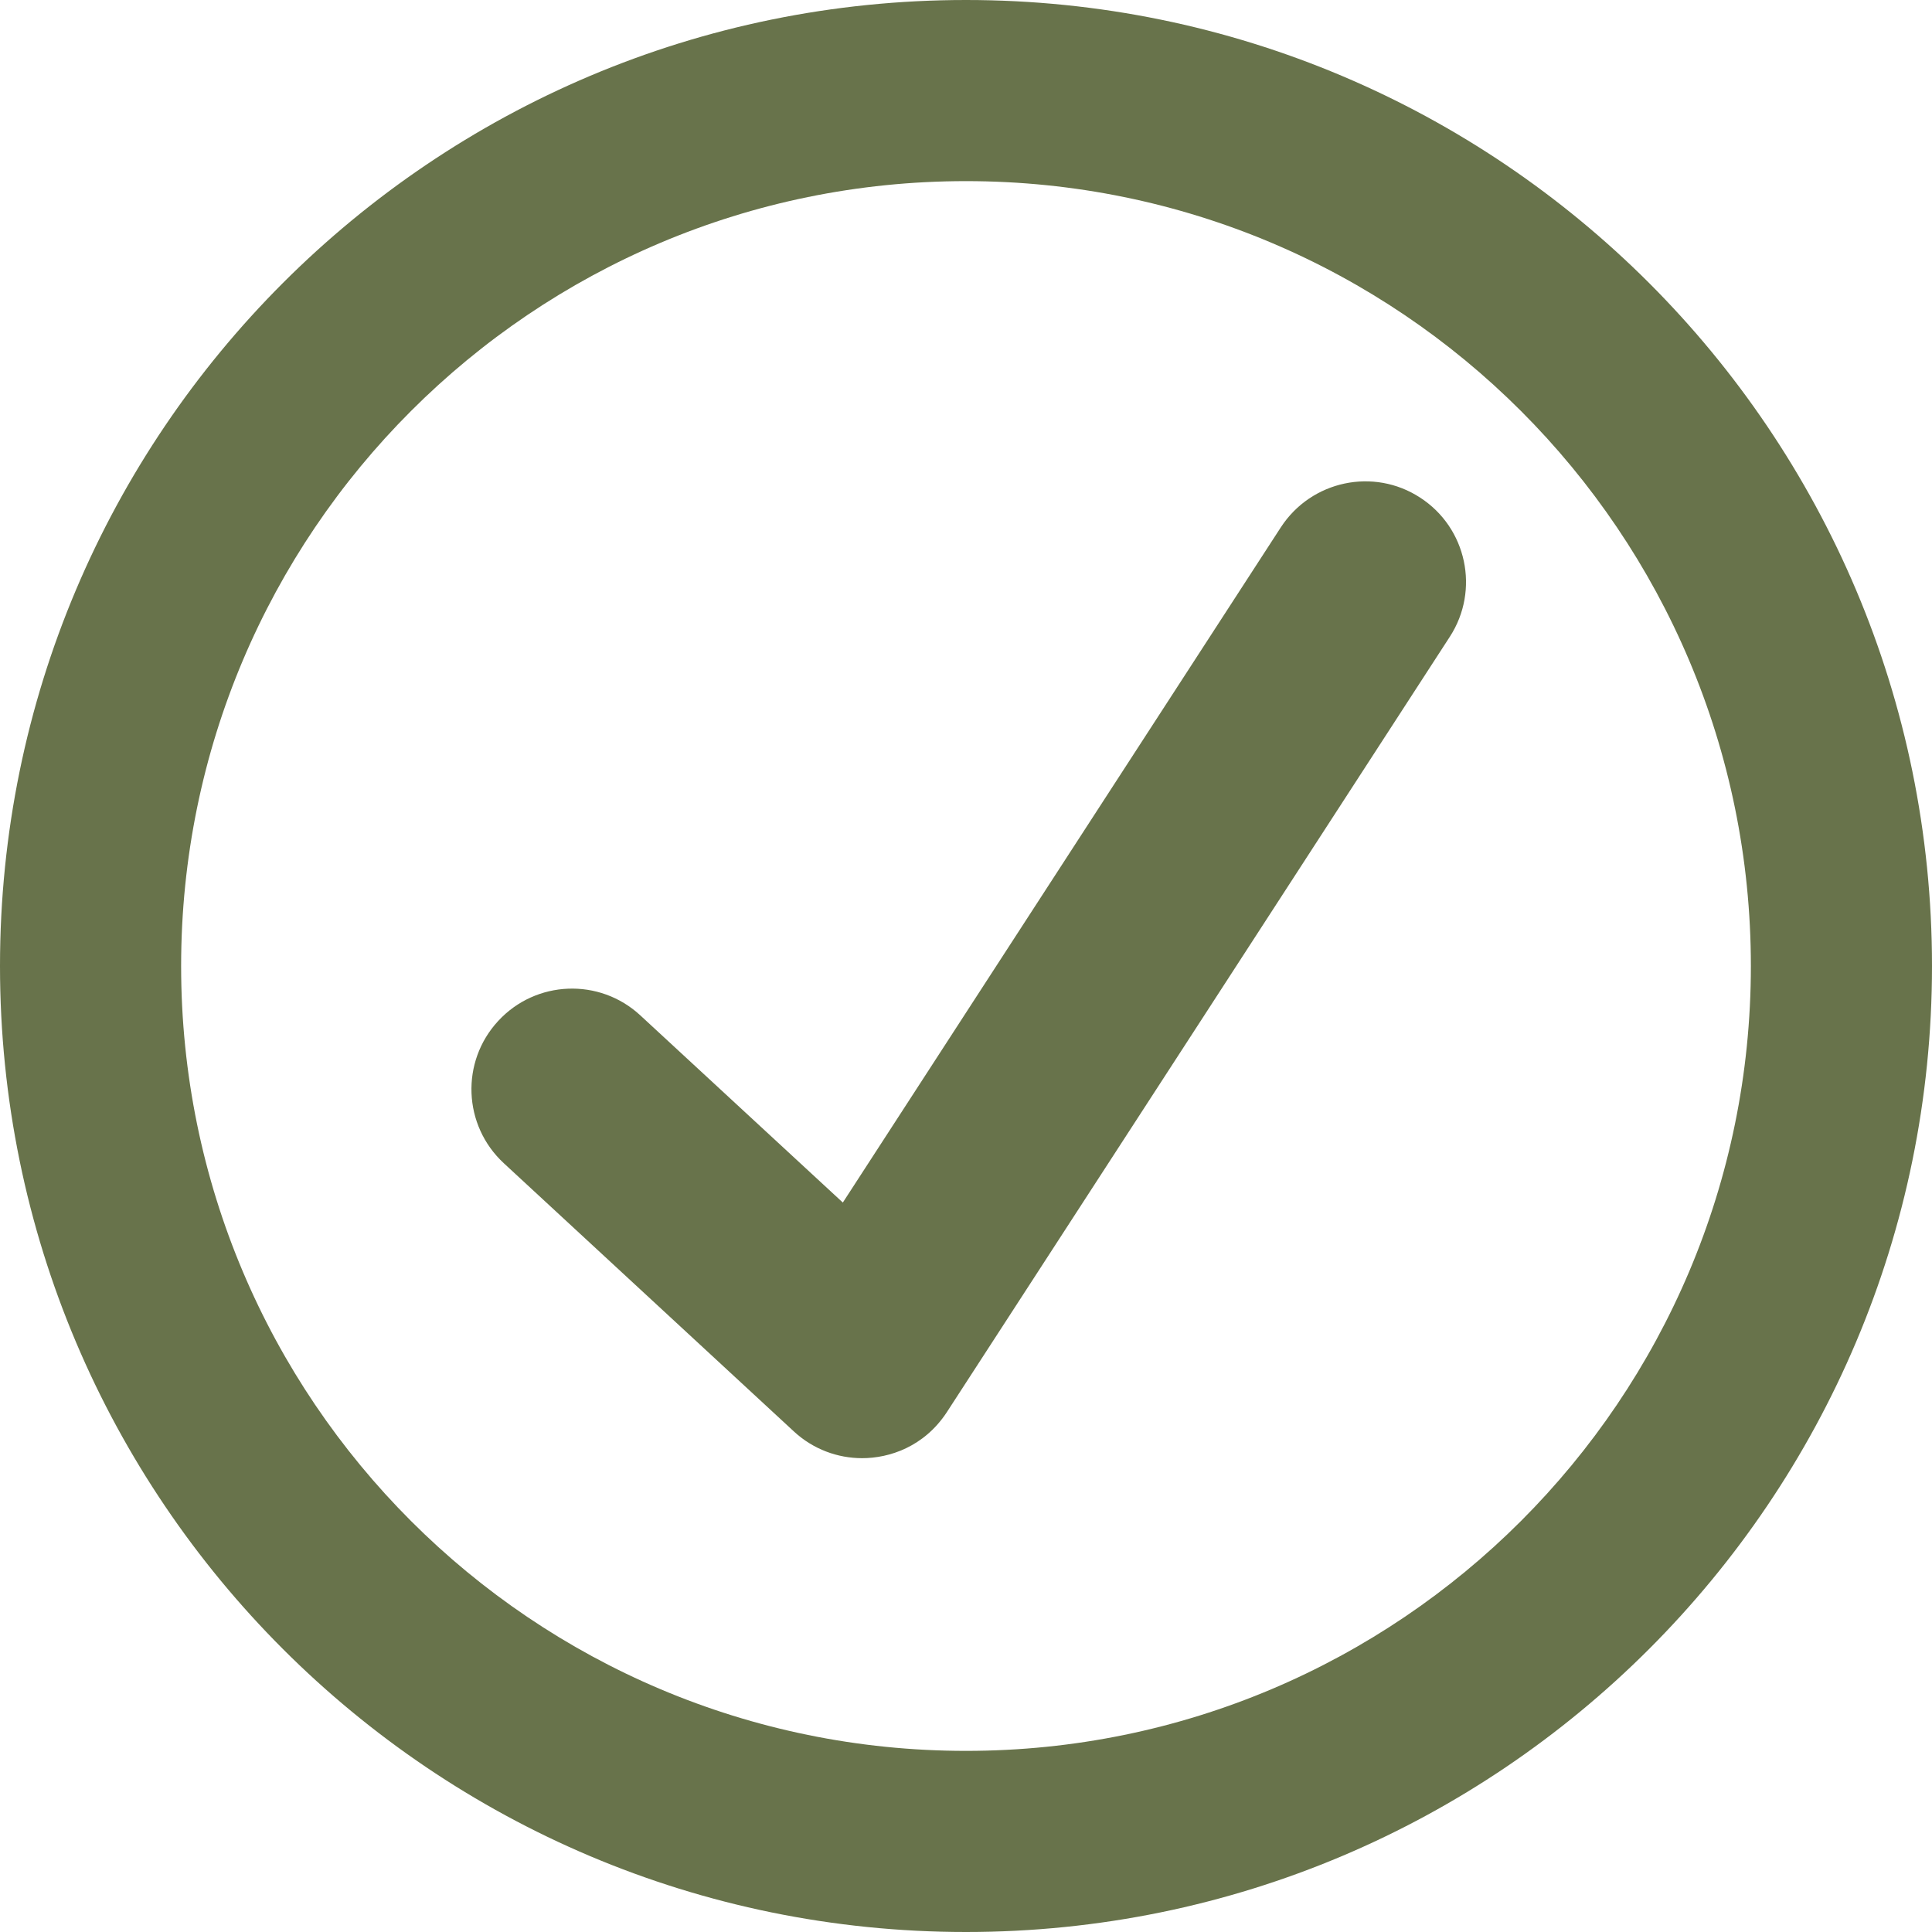 <svg width="16" height="16" viewBox="0 0 16 16" fill="none" xmlns="http://www.w3.org/2000/svg">
<path d="M10.608 4.366C10.86 3.98 11.376 3.87 11.761 4.121C12.147 4.371 12.257 4.887 12.007 5.273C12.007 5.273 7.951 11.528 7.84 11.697C7.652 11.982 7.365 12.076 7.14 12.076C6.938 12.076 6.735 12.003 6.575 11.855L4.172 9.633C3.834 9.32 3.813 8.793 4.126 8.455C4.438 8.117 4.965 8.096 5.303 8.409L6.98 9.959L10.608 4.366Z" fill="#68734B"/>
<path fill-rule="evenodd" clip-rule="evenodd" d="M16 8C16 12.418 12.418 16 8 16C3.582 16 0 12.418 0 8C0 3.582 3.582 0 8 0C12.418 0 16 3.582 16 8ZM14.5 8C14.5 11.59 11.59 14.5 8 14.5C4.41 14.5 1.5 11.59 1.5 8C1.5 4.41 4.41 1.5 8 1.5C11.59 1.5 14.5 4.41 14.5 8Z" fill="#68734B"/>
</svg>

